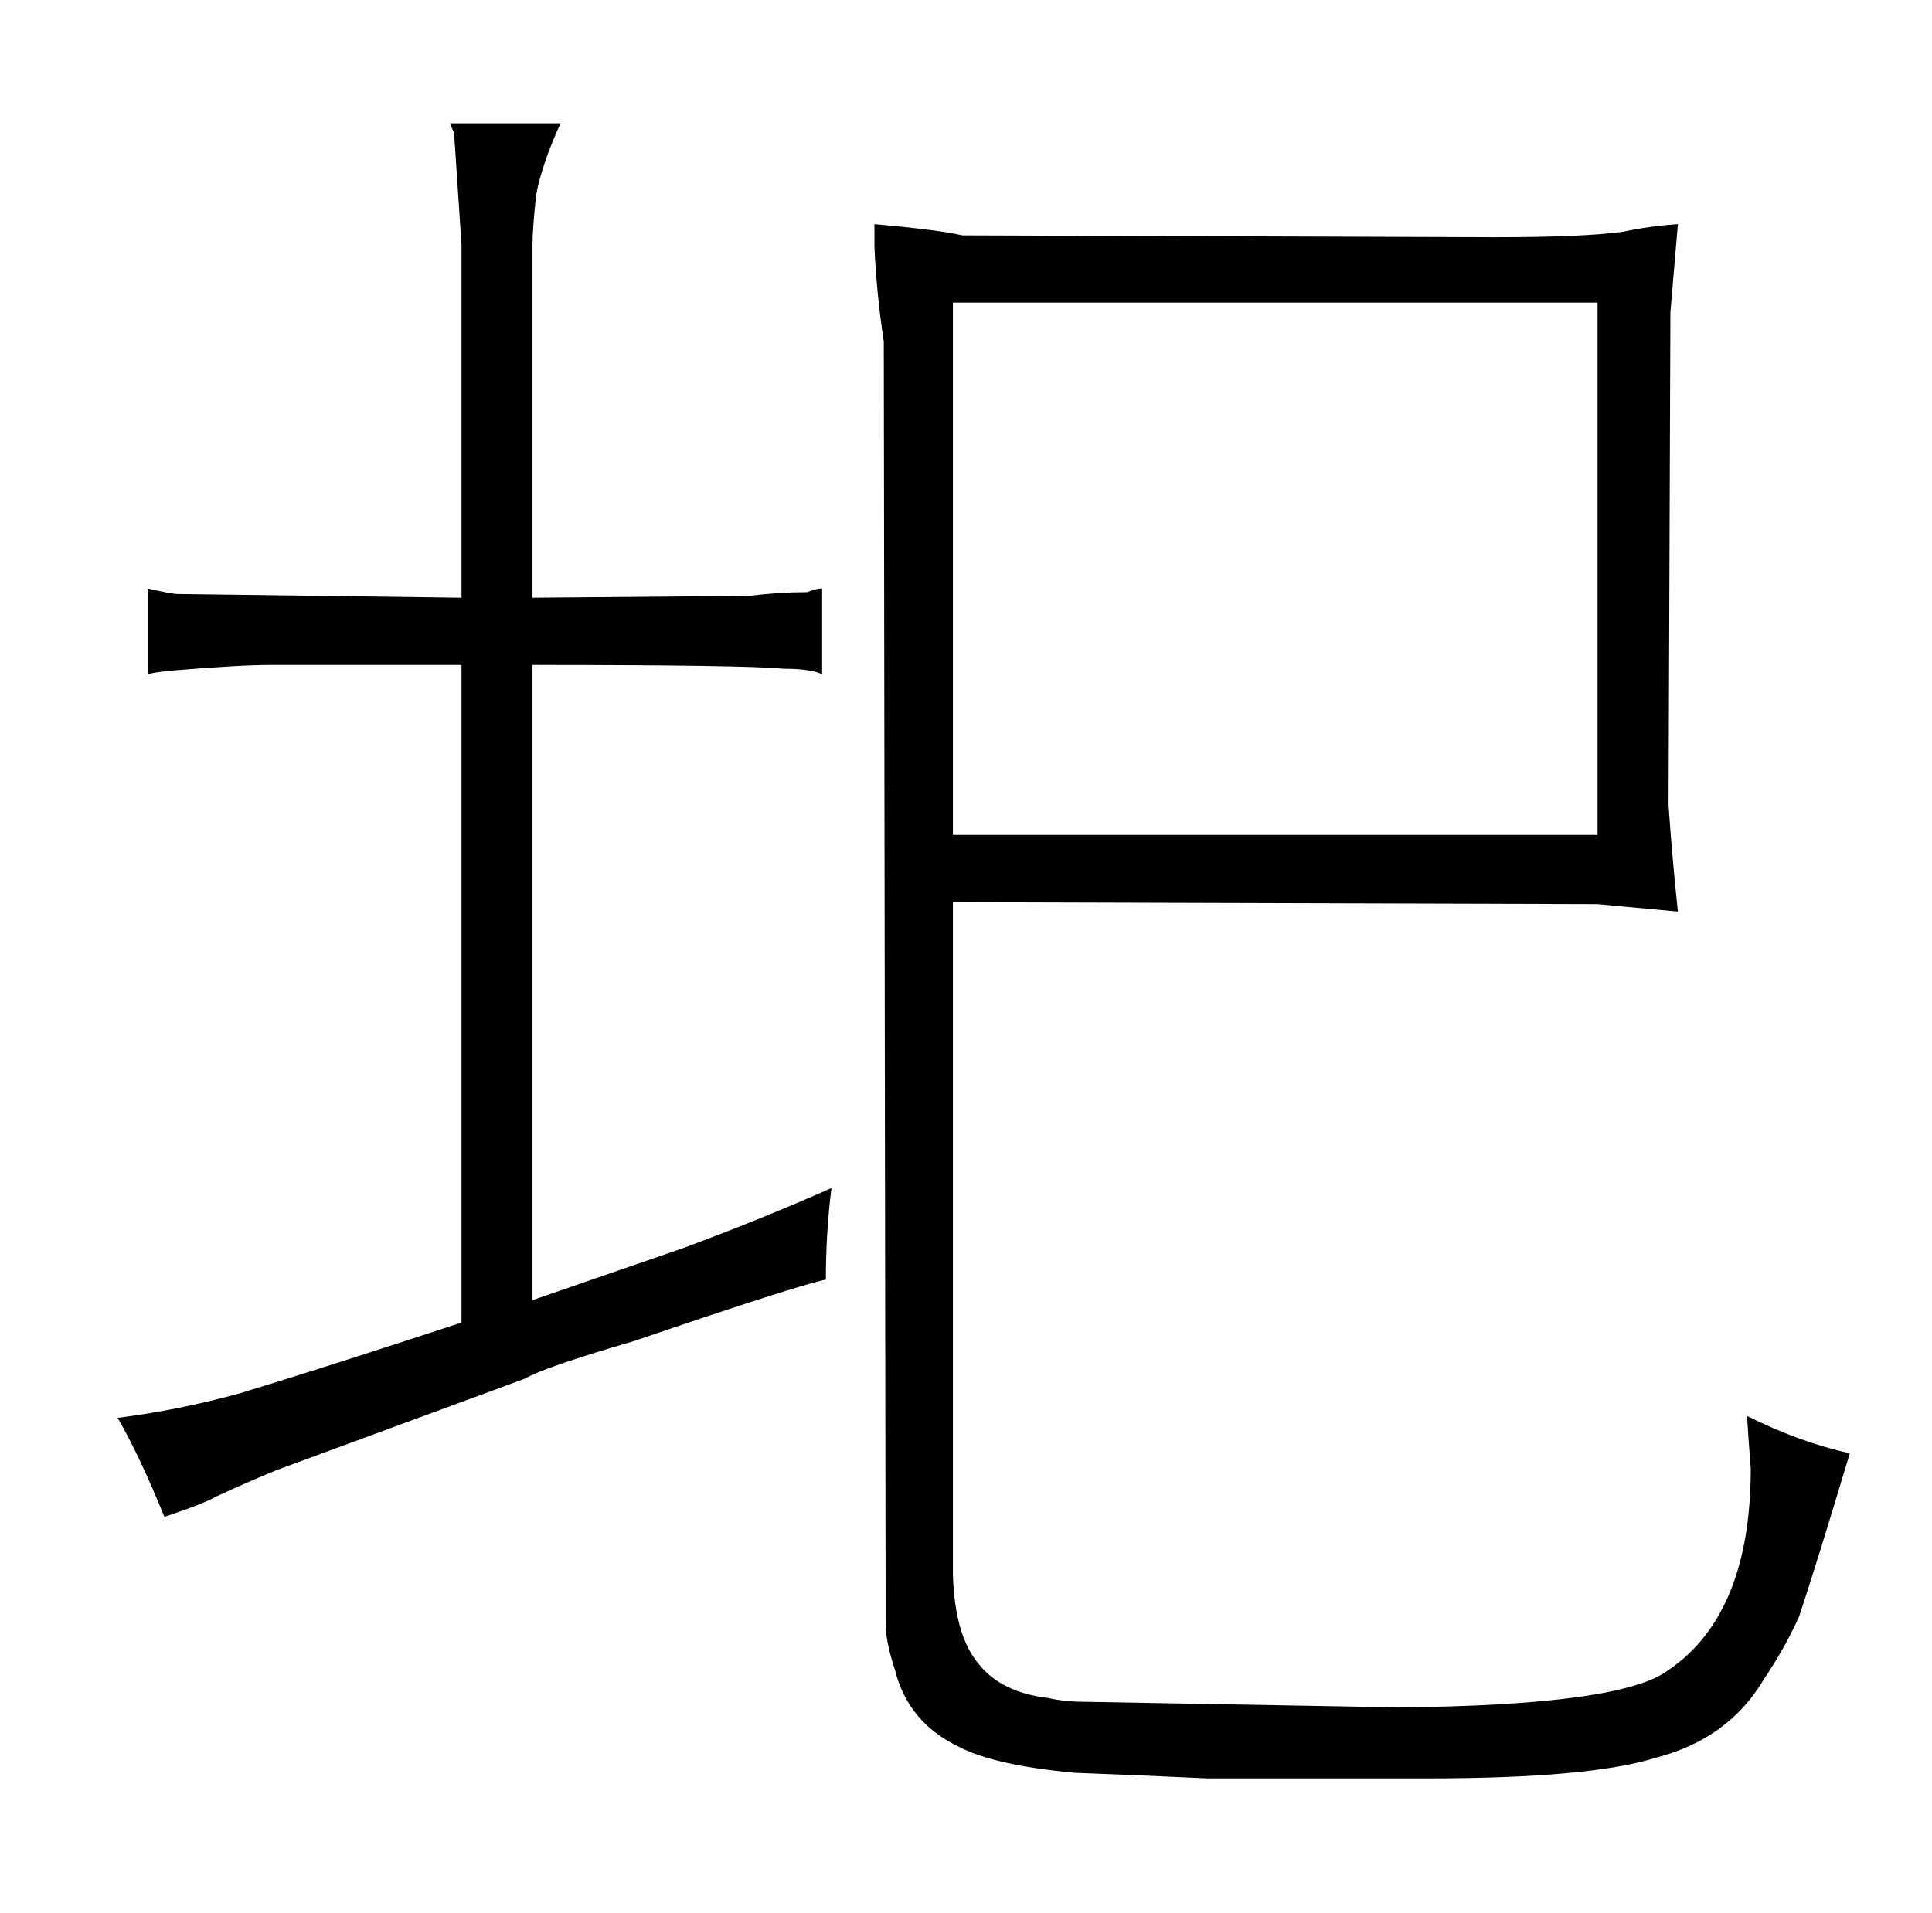 <?xml version="1.0" standalone="no"?>
<!DOCTYPE svg PUBLIC "-//W3C//DTD SVG 1.1//EN" "http://www.w3.org/Graphics/SVG/1.1/DTD/svg11.dtd" >
<svg xmlns="http://www.w3.org/2000/svg" xmlns:xlink="http://www.w3.org/1999/xlink" version="1.1" viewBox="-10 0 1034 1024">
  <g transform="matrix(1 0 0 -1 0 820)">
   <path fill="currentColor"
d="M458 688q1 -24 5 -51l1 -689q1 -10 5 -22q7 -28 34 -41q19 -10 62 -14q28 -1 71 -3h118q87 0 122 11q39 10 58 42q12 18 19 34q9 27 27 87q-27 6 -55 20q1 -16 2 -28q0 -78 -44 -108q-25 -19 -145 -20l-168 3q-10 0 -19 2q-25 3 -37 18q-13 15 -14 48v360l345 -1l43 -4
q-3 28 -5 57l1 264l4 47q-15 -1 -29 -4q-21 -3 -69 -3l-285 1q-13 3 -47 6v-12zM500 373v285h345v-285h-345zM138 33l133 49q10 6 58 20q88 30 103 33q0 25 3 49q-36 -16 -79 -32l-81 -28v340q114 0 134 -2q15 0 21 -3v46q-3 0 -8 -2q-15 0 -31 -2l-116 -1v189q0 9 2 27
q3 16 13 38h-59q0 -1 2 -5l4 -60v-189l-152 2q-3 0 -16 3v-46q3 1 13 2q36 3 53 3h102v-352q-73 -24 -119 -38q-33 -9 -65 -13q12 -21 25 -53q21 7 28 11q15 7 32 14v0z" />
  </g>

</svg>

